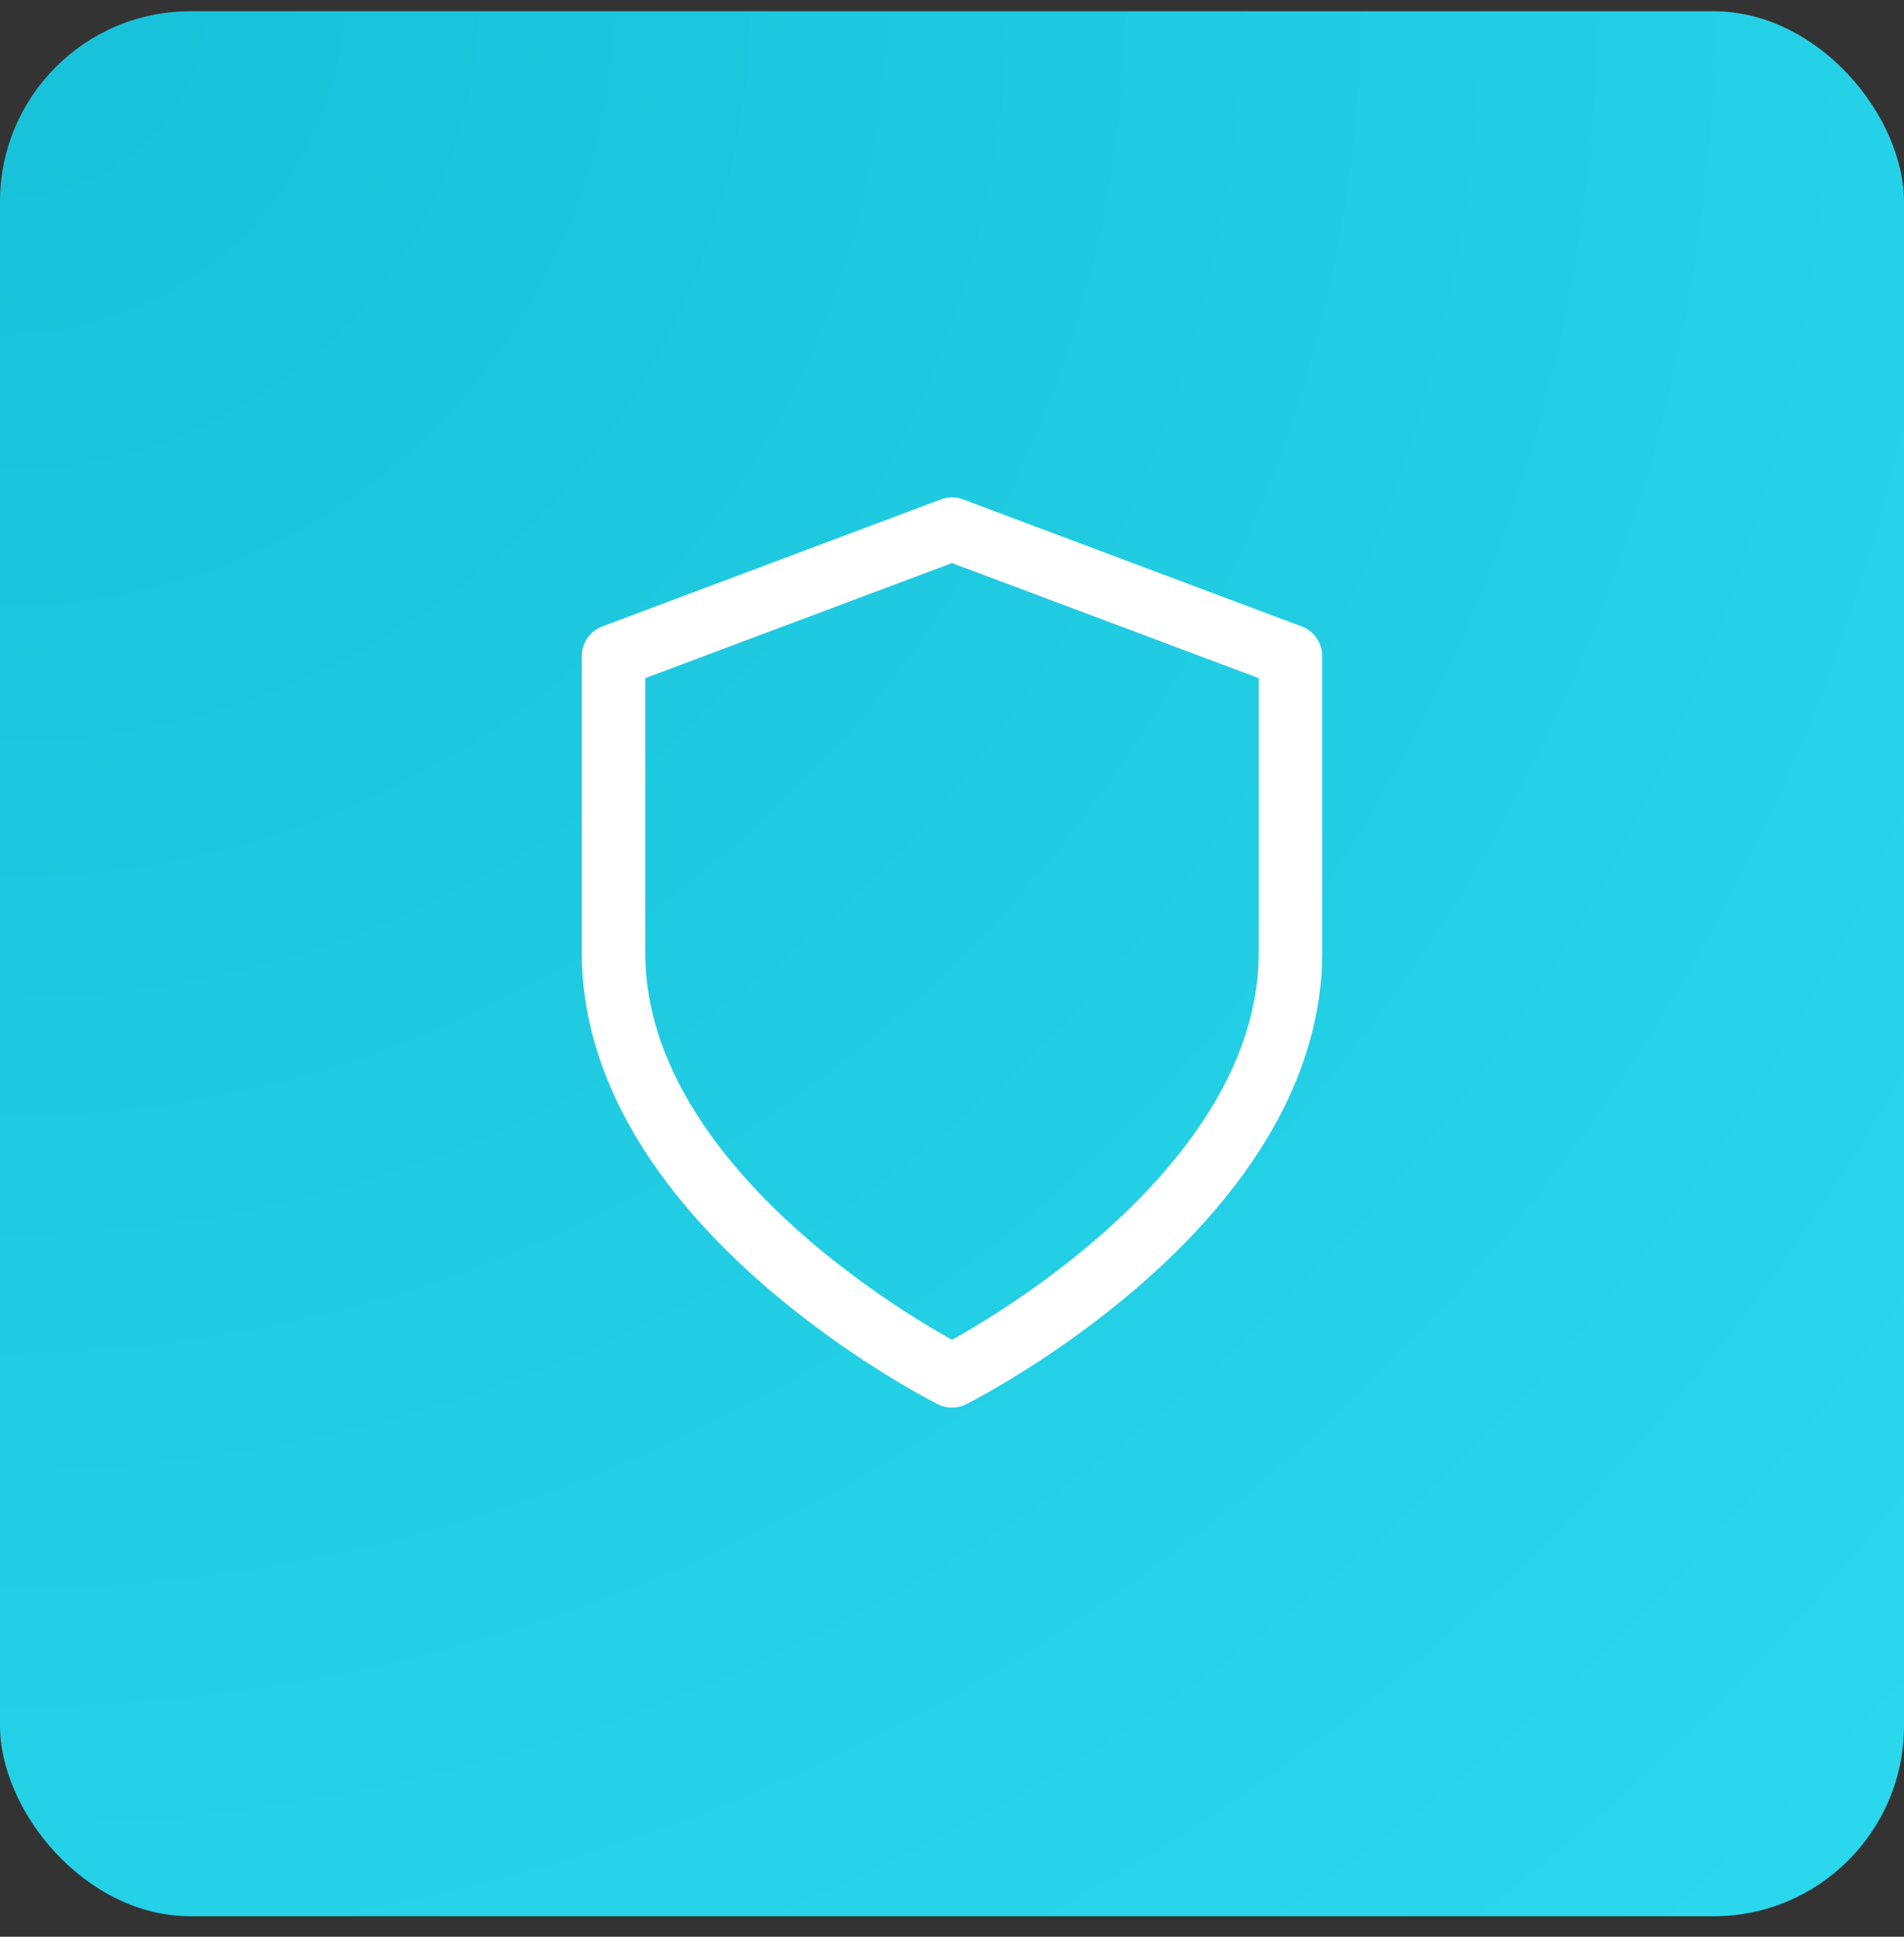 <svg width="60" height="61" viewBox="0 0 60 61" fill="none" xmlns="http://www.w3.org/2000/svg">
<rect x="0" y="0" width="60" height="61" fill="#333333" stroke="none"/>
<rect y="0.354" width="60" height="60" rx="6" fill="url(#paint0_angular)"/>
<path d="M30 43.333C30 43.333 19.333 38 19.333 30V20.666L30 16.666L40.666 20.666V30C40.666 38 30 43.333 30 43.333Z" stroke="white" stroke-width="2" stroke-linecap="round" stroke-linejoin="round"/>
<defs>
<radialGradient id="paint0_angular" cx="0" cy="0" r="1" gradientUnits="userSpaceOnUse" gradientTransform="translate(0.375 0.089) rotate(45) scale(84.853)">
<stop stop-color="#17C1D9"/>
<stop offset="1" stop-color="#2BD8ED"/>
</radialGradient>
</defs>
</svg>
